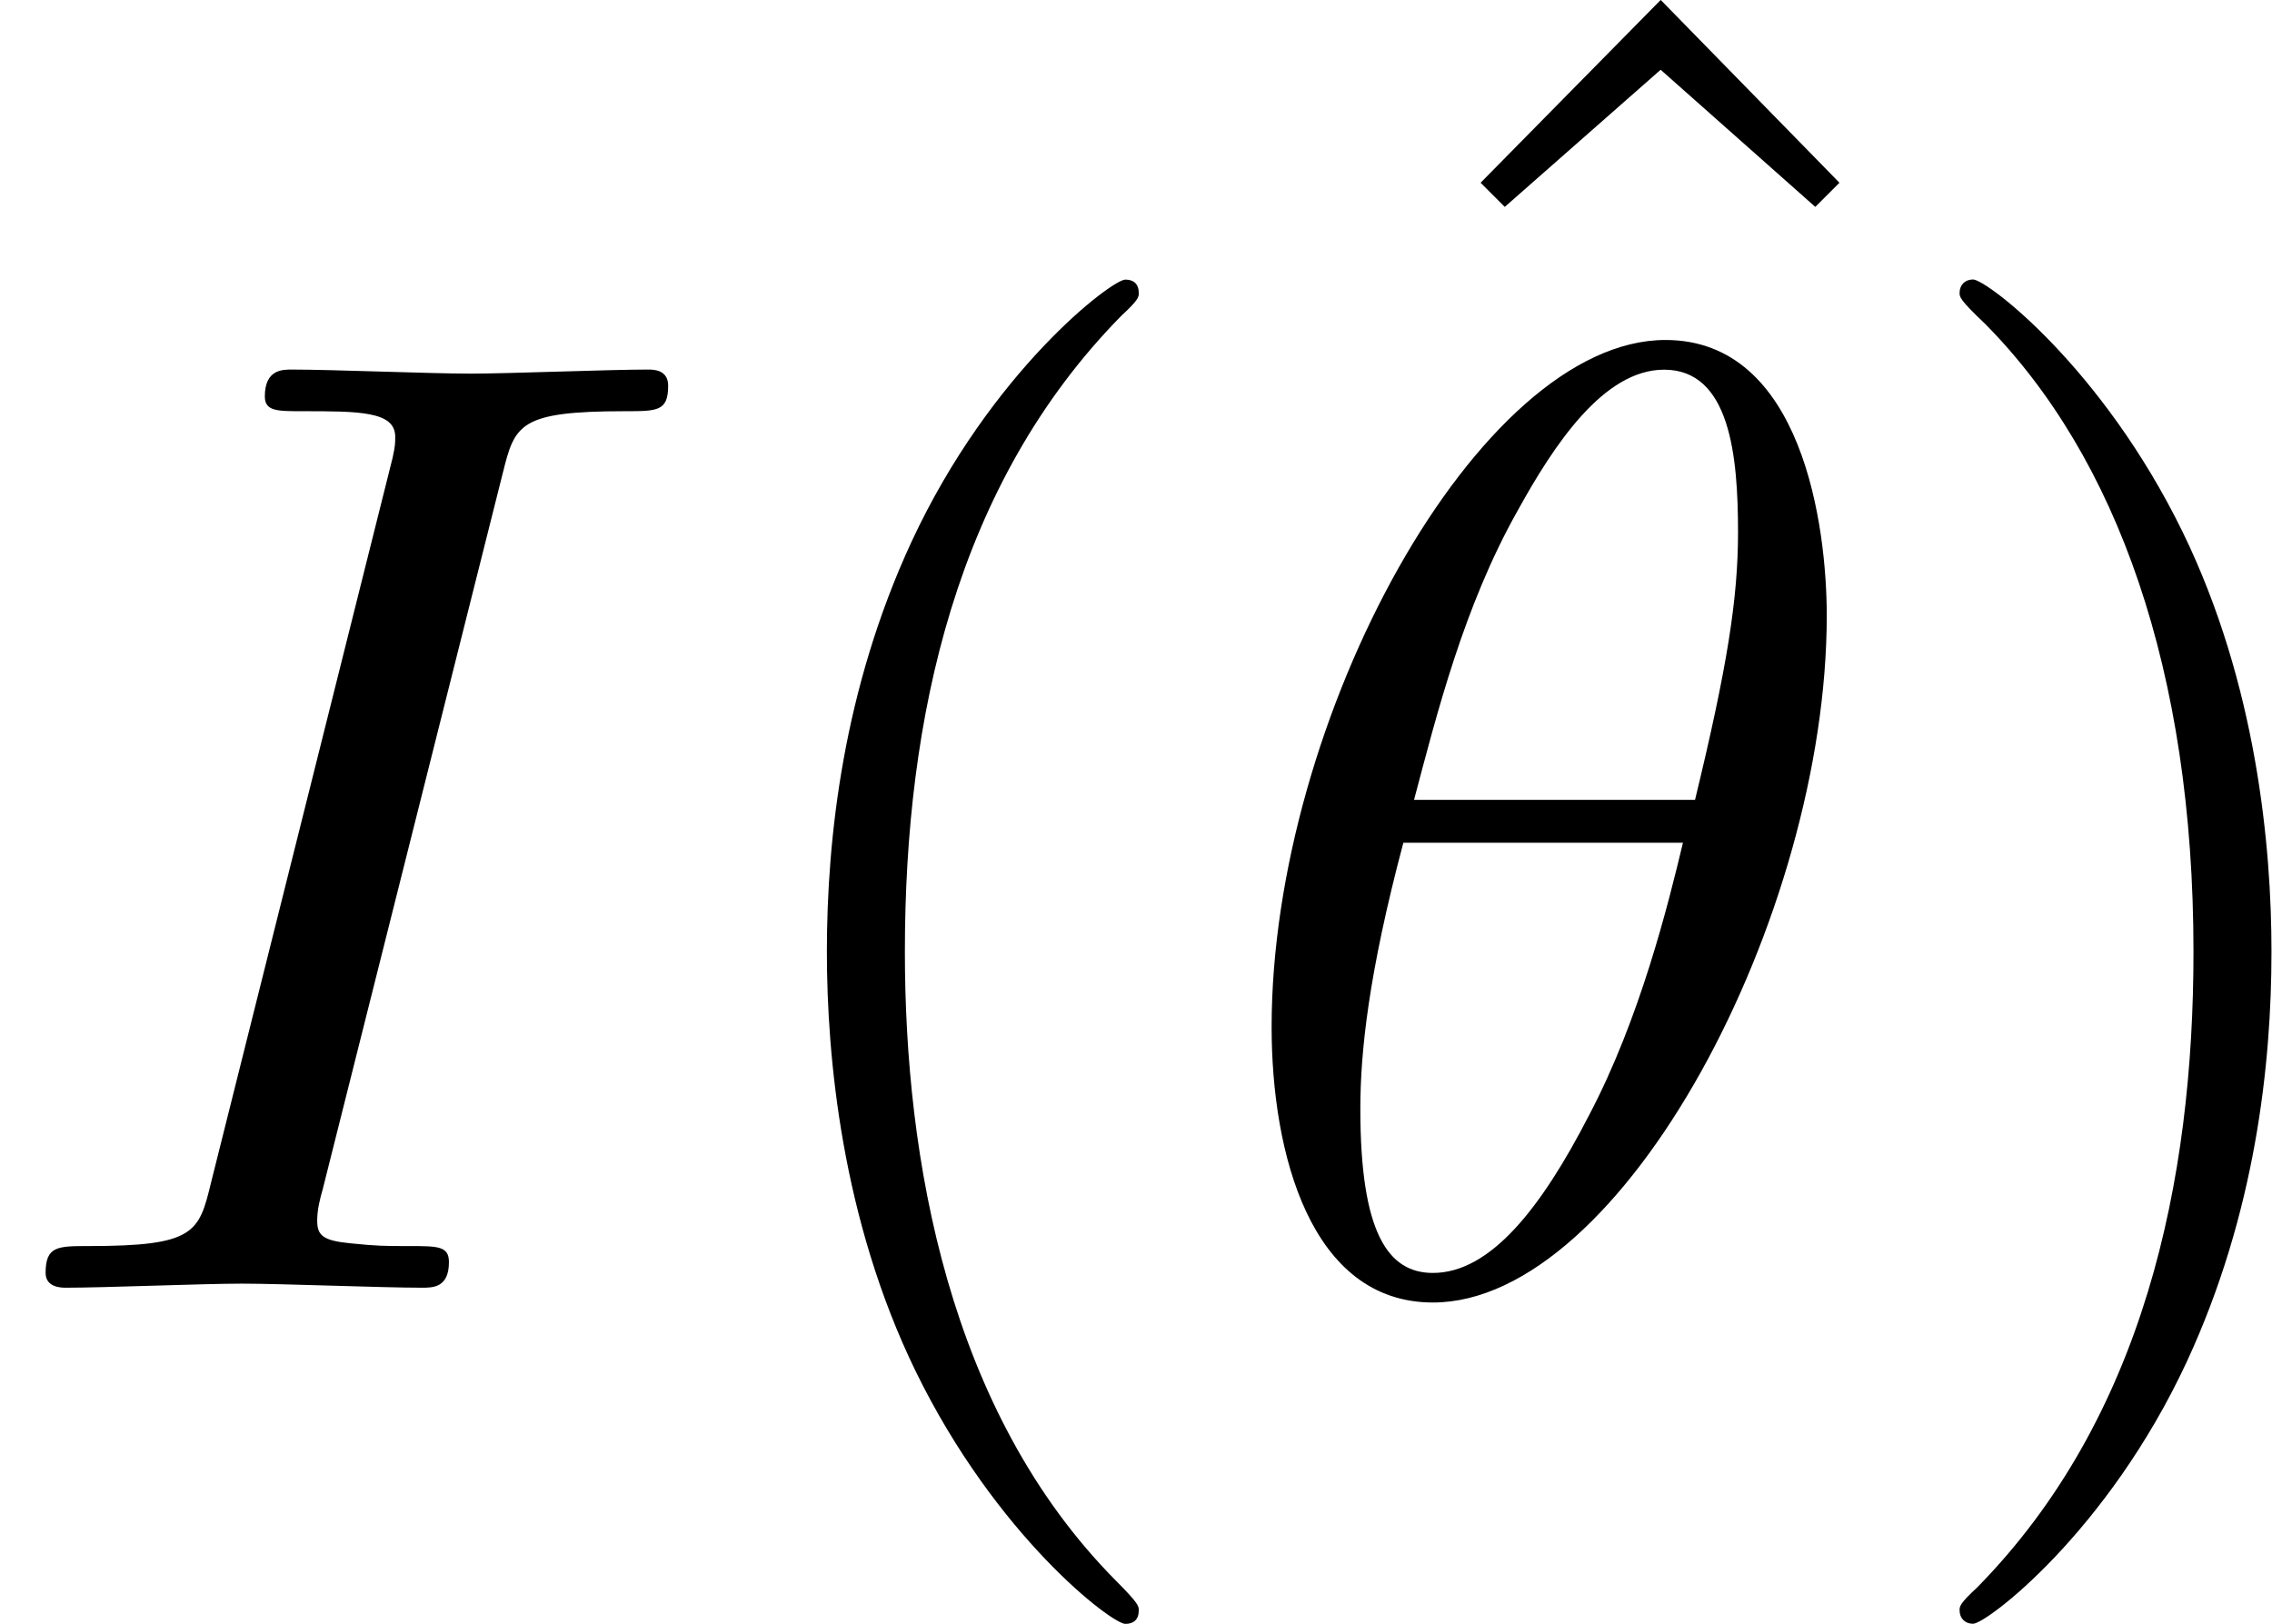 <?xml version='1.0' encoding='UTF-8'?>
<!-- This file was generated by dvisvgm 1.15.1 -->
<svg height='16.533pt' version='1.1' viewBox='1872.02 1483.22 18.437 13.177' width='23.133pt' xmlns='http://www.w3.org/2000/svg' xmlns:xlink='http://www.w3.org/1999/xlink'>
<defs>
<path d='m4.964 -5.455c0 -0.72 -0.196 -2.236 -1.309 -2.236c-1.516 0 -3.196 3.076 -3.196 5.575c0 1.025 0.316 2.236 1.309 2.236c1.538 0 3.196 -3.131 3.196 -5.575zm-3.349 1.495c0.185 -0.698 0.404 -1.571 0.84 -2.345c0.295 -0.535 0.698 -1.145 1.189 -1.145c0.535 0 0.6 0.698 0.6 1.32c0 0.535 -0.087 1.091 -0.349 2.171h-2.28zm2.182 0.349c-0.12 0.502 -0.349 1.429 -0.764 2.215c-0.382 0.742 -0.796 1.276 -1.265 1.276c-0.36 0 -0.589 -0.316 -0.589 -1.331c0 -0.458 0.065 -1.091 0.349 -2.16h2.269z' id='g0-18'/>
<path d='m4.08 -6.611c0.098 -0.393 0.131 -0.502 0.993 -0.502c0.262 0 0.349 0 0.349 -0.207c0 -0.131 -0.12 -0.131 -0.164 -0.131c-0.316 0 -1.124 0.033 -1.44 0.033c-0.327 0 -1.124 -0.033 -1.451 -0.033c-0.076 0 -0.218 0 -0.218 0.218c0 0.12 0.098 0.12 0.305 0.12c0.458 0 0.753 0 0.753 0.207c0 0.055 0 0.076 -0.022 0.175l-1.473 5.88c-0.098 0.404 -0.131 0.513 -0.993 0.513c-0.251 0 -0.349 0 -0.349 0.218c0 0.12 0.131 0.12 0.164 0.12c0.316 0 1.113 -0.033 1.429 -0.033c0.327 0 1.135 0.033 1.462 0.033c0.087 0 0.218 0 0.218 -0.207c0 -0.131 -0.087 -0.131 -0.327 -0.131c-0.196 0 -0.251 0 -0.469 -0.022c-0.229 -0.022 -0.273 -0.065 -0.273 -0.185c0 -0.087 0.022 -0.175 0.044 -0.251l1.462 -5.815z' id='g0-73'/>
<path d='m3.611 2.618c0 -0.033 0 -0.055 -0.185 -0.24c-1.364 -1.375 -1.713 -3.436 -1.713 -5.105c0 -1.898 0.415 -3.796 1.756 -5.16c0.142 -0.131 0.142 -0.153 0.142 -0.185c0 -0.076 -0.044 -0.109 -0.109 -0.109c-0.109 0 -1.091 0.742 -1.735 2.127c-0.556 1.2 -0.687 2.411 -0.687 3.327c0 0.851 0.12 2.171 0.72 3.404c0.655 1.342 1.593 2.051 1.702 2.051c0.065 0 0.109 -0.033 0.109 -0.109z' id='g1-40'/>
<path d='m3.153 -2.727c0 -0.851 -0.12 -2.171 -0.72 -3.404c-0.655 -1.342 -1.593 -2.051 -1.702 -2.051c-0.065 0 -0.109 0.044 -0.109 0.109c0 0.033 0 0.055 0.207 0.251c1.069 1.08 1.691 2.815 1.691 5.095c0 1.865 -0.404 3.785 -1.756 5.16c-0.142 0.131 -0.142 0.153 -0.142 0.185c0 0.065 0.044 0.109 0.109 0.109c0.109 0 1.091 -0.742 1.735 -2.127c0.556 -1.2 0.687 -2.411 0.687 -3.327z' id='g1-41'/>
<path d='m2.727 -7.571l-1.462 1.484l0.196 0.196l1.265 -1.113l1.255 1.113l0.196 -0.196l-1.451 -1.484z' id='g1-94'/>
</defs>
<g id='page1'><!--start 1872.02 1493.67 --><use x='1872.02' xlink:href='#g0-73' y='1493.67'/>
<use x='1877.65' xlink:href='#g1-40' y='1493.67'/>
<use x='1882.77' xlink:href='#g1-94' y='1490.79'/>
<use x='1881.88' xlink:href='#g0-18' y='1493.67'/>
<use x='1887.3' xlink:href='#g1-41' y='1493.67'/>
<!--bbox 1872.02 1483.22 18.4371 13.177 --></g>
<script type="text/ecmascript">if(window.parent.postMessage)window.parent.postMessage("3.42153|23.1328|16.53302|"+window.location,"*");</script>
</svg>
